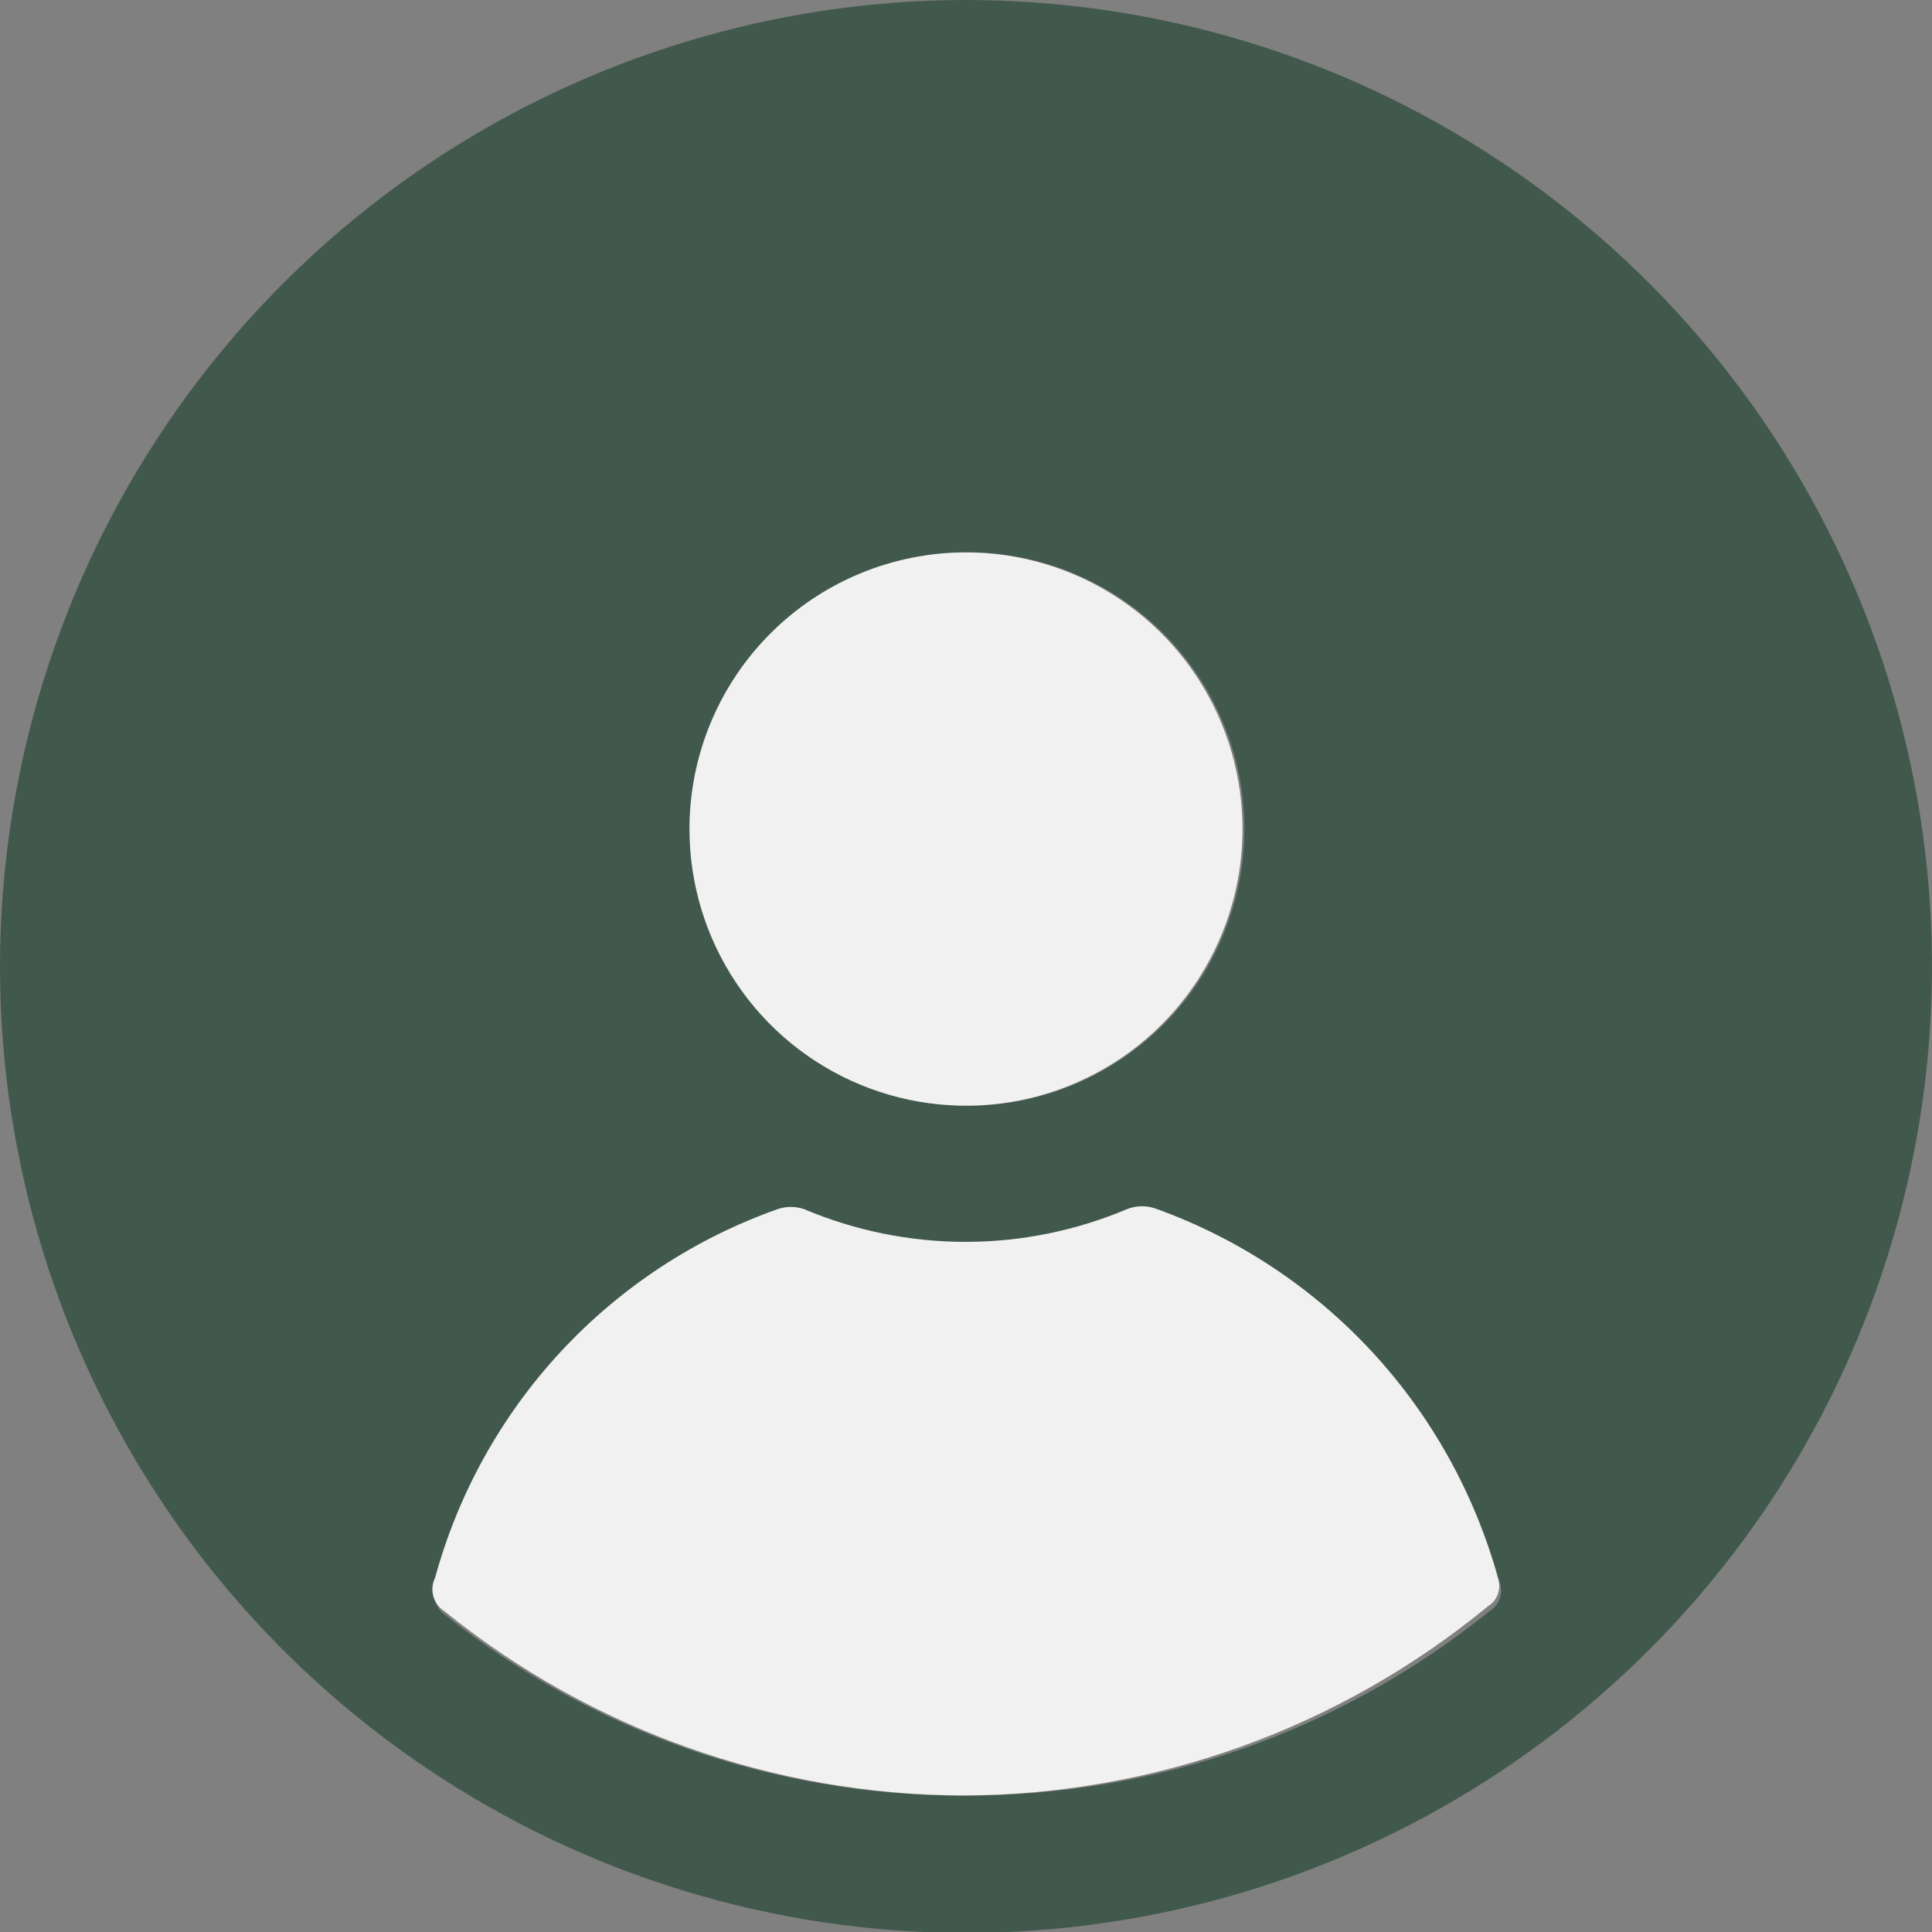 <svg width="37" height="37" viewBox="0 0 37 37" fill="none" xmlns="http://www.w3.org/2000/svg">
<rect x="0" y="0" width="37" height="37" fill="#808080" stroke="none"/>
<g clip-path="url(#clip0_4477_13073)">
<path d="M18.447 0C22.105 -0.01 25.684 1.064 28.732 3.089C31.78 5.113 34.159 7.996 35.57 11.373C36.98 14.75 37.358 18.469 36.656 22.061C35.954 25.653 34.203 28.956 31.625 31.553C29.047 34.149 25.757 35.923 22.172 36.649C18.586 37.376 14.866 37.022 11.481 35.634C8.097 34.245 5.199 31.884 3.156 28.849C1.112 25.813 0.014 22.239 7.62246e-05 18.579C-0.014 13.669 1.921 8.954 5.38 5.47C8.839 1.986 13.539 0.019 18.447 0ZM18.447 34.386C22.114 34.408 25.675 33.16 28.527 30.854C28.617 30.799 28.686 30.715 28.721 30.615C28.757 30.515 28.756 30.406 28.721 30.306C28.276 28.692 27.451 27.209 26.314 25.979C25.178 24.75 23.763 23.811 22.189 23.242C22.008 23.171 21.806 23.171 21.625 23.242C20.645 23.657 19.591 23.871 18.526 23.871C17.462 23.871 16.409 23.657 15.428 23.242C15.268 23.189 15.095 23.189 14.934 23.242C13.351 23.801 11.926 24.736 10.783 25.967C9.639 27.197 8.81 28.686 8.367 30.306C8.313 30.416 8.301 30.541 8.334 30.658C8.367 30.775 8.441 30.877 8.544 30.942C11.351 33.171 14.828 34.385 18.412 34.386H18.447ZM18.535 10.579C17.488 10.579 16.464 10.89 15.593 11.472C14.722 12.054 14.043 12.882 13.643 13.85C13.242 14.818 13.137 15.883 13.341 16.911C13.546 17.939 14.05 18.883 14.791 19.624C15.531 20.365 16.475 20.869 17.502 21.074C18.529 21.278 19.594 21.173 20.562 20.772C21.529 20.371 22.357 19.692 22.939 18.821C23.52 17.95 23.831 16.925 23.831 15.877C23.831 15.179 23.693 14.487 23.425 13.842C23.156 13.197 22.763 12.611 22.268 12.118C21.772 11.626 21.184 11.236 20.538 10.972C19.891 10.708 19.198 10.575 18.5 10.579H18.535Z" fill="#41594C"/>
<path d="M18.412 34.386C14.806 34.367 11.313 33.122 8.508 30.854C8.406 30.788 8.331 30.687 8.299 30.57C8.266 30.453 8.278 30.327 8.332 30.218C8.775 28.598 9.604 27.108 10.747 25.878C11.891 24.648 13.315 23.713 14.899 23.154C15.059 23.101 15.232 23.101 15.393 23.154C16.373 23.569 17.427 23.783 18.491 23.783C19.555 23.783 20.609 23.569 21.589 23.154C21.771 23.083 21.972 23.083 22.154 23.154C23.728 23.723 25.142 24.662 26.279 25.891C27.415 27.12 28.241 28.604 28.686 30.218C28.721 30.318 28.721 30.427 28.686 30.526C28.651 30.626 28.582 30.711 28.491 30.765C25.651 33.103 22.089 34.383 18.412 34.386Z" fill="#F1F1F1"/>
<path d="M18.5 10.579C19.547 10.579 20.571 10.89 21.442 11.472C22.313 12.054 22.992 12.882 23.392 13.85C23.793 14.818 23.898 15.883 23.694 16.911C23.489 17.939 22.985 18.883 22.245 19.624C21.504 20.365 20.56 20.869 19.533 21.074C18.506 21.278 17.441 21.173 16.473 20.772C15.506 20.371 14.679 19.692 14.097 18.821C13.515 17.95 13.204 16.925 13.204 15.877C13.204 14.472 13.762 13.124 14.755 12.131C15.748 11.137 17.095 10.579 18.5 10.579Z" fill="#F1F1F1"/>
</g>
<defs>
<clipPath id="clip0_4477_13073">
<rect width="37" height="37" fill="white"/>
</clipPath>
</defs>
</svg>
